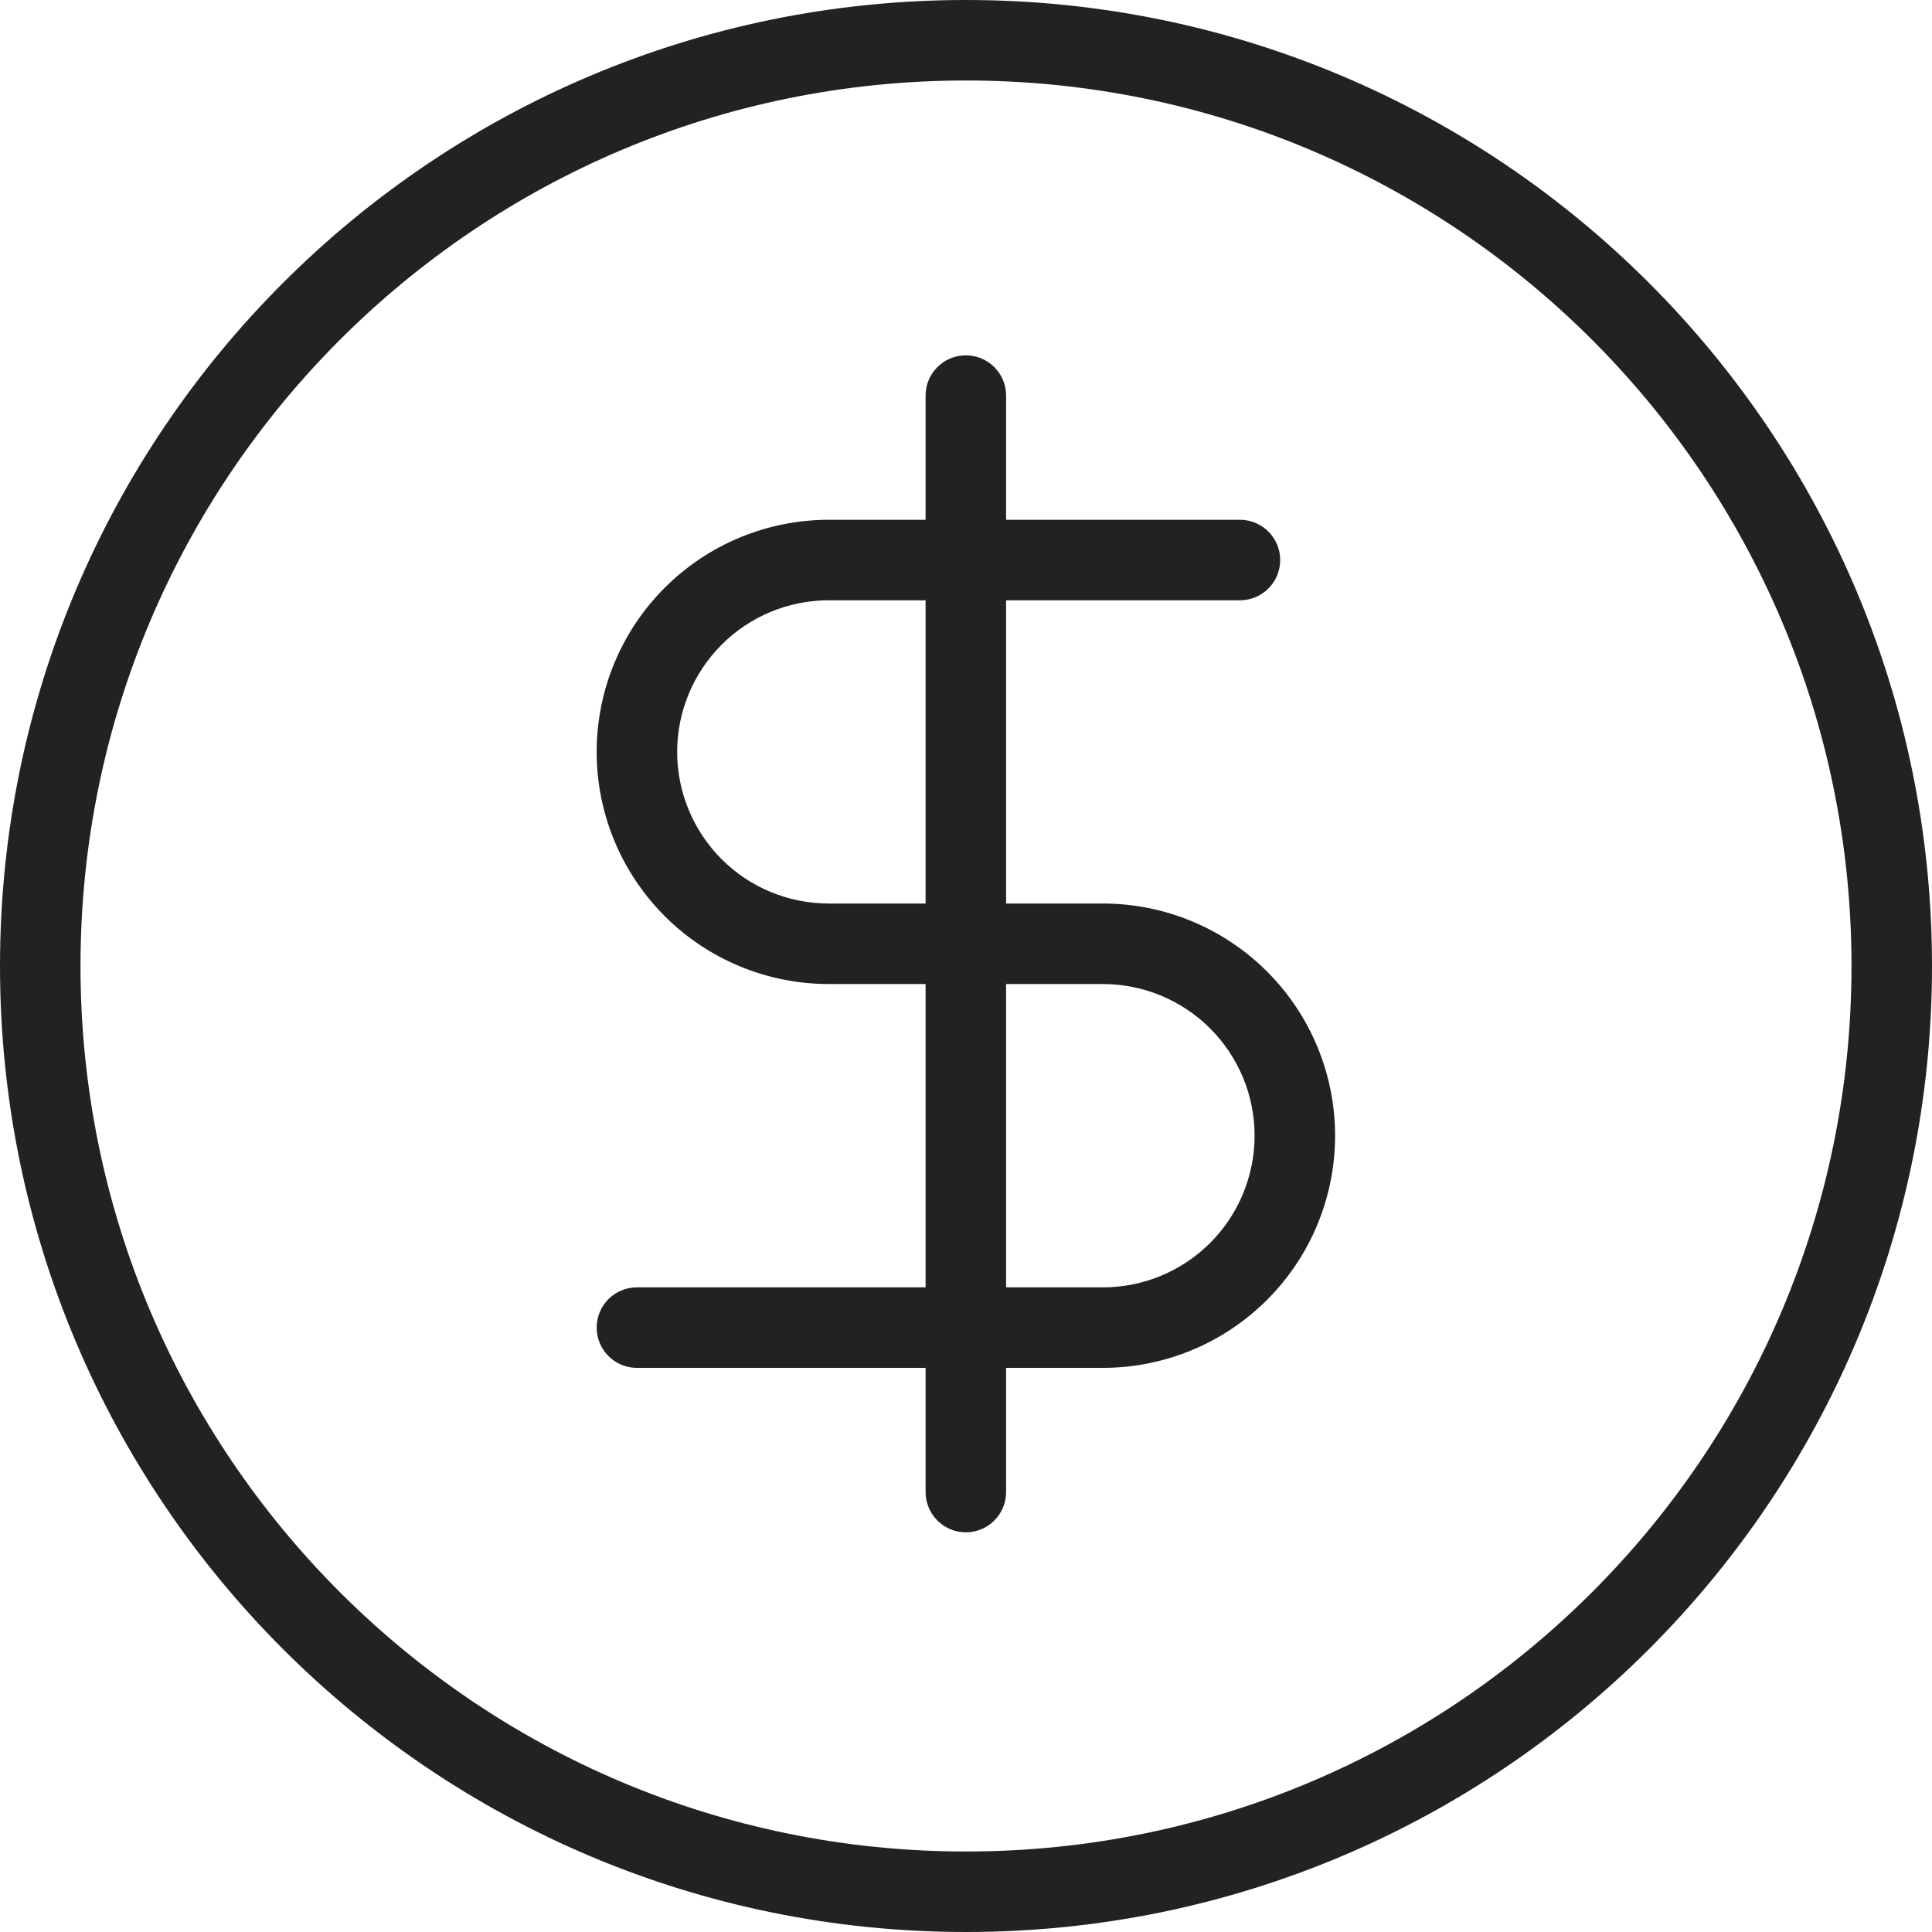 <svg width="24" height="24" viewBox="0 0 24 24" fill="none" xmlns="http://www.w3.org/2000/svg">
<path fill-rule="evenodd" clip-rule="evenodd" d="M23 12C23 18.075 18.075 23 12 23C5.925 23 1 18.075 1 12C1 5.925 5.925 1 12 1C18.075 1 23 5.925 23 12ZM24 12C24 18.627 18.627 24 12 24C5.373 24 0 18.627 0 12C0 5.373 5.373 0 12 0C18.627 0 24 5.373 24 12ZM11.998 4.414C12.274 4.414 12.498 4.638 12.498 4.914V6.457H15.403C15.68 6.457 15.903 6.681 15.903 6.957C15.903 7.233 15.68 7.457 15.403 7.457H12.498V11.224H13.701C14.466 11.224 15.199 11.528 15.74 12.069C16.281 12.61 16.585 13.343 16.585 14.108C16.585 14.873 16.281 15.606 15.74 16.147C15.199 16.688 14.466 16.992 13.701 16.992H12.498V18.535C12.498 18.811 12.274 19.035 11.998 19.035C11.722 19.035 11.498 18.811 11.498 18.535V16.992H7.912C7.636 16.992 7.412 16.768 7.412 16.492C7.412 16.215 7.636 15.992 7.912 15.992H11.498V12.224H10.296C9.531 12.224 8.797 11.921 8.257 11.38C7.716 10.839 7.412 10.105 7.412 9.341C7.412 8.576 7.716 7.842 8.257 7.302C8.797 6.761 9.531 6.457 10.296 6.457H11.498V4.914C11.498 4.638 11.722 4.414 11.998 4.414ZM10.296 7.457H11.498V11.224H10.296C9.796 11.224 9.317 11.026 8.964 10.673C8.611 10.319 8.412 9.84 8.412 9.341C8.412 8.841 8.611 8.362 8.964 8.009C9.317 7.655 9.796 7.457 10.296 7.457ZM12.498 15.992V12.224H13.701C14.2 12.224 14.68 12.423 15.033 12.776C15.386 13.129 15.585 13.608 15.585 14.108C15.585 14.607 15.386 15.087 15.033 15.44C14.68 15.793 14.2 15.992 13.701 15.992H12.498Z" fill="#222222"/>
</svg>
